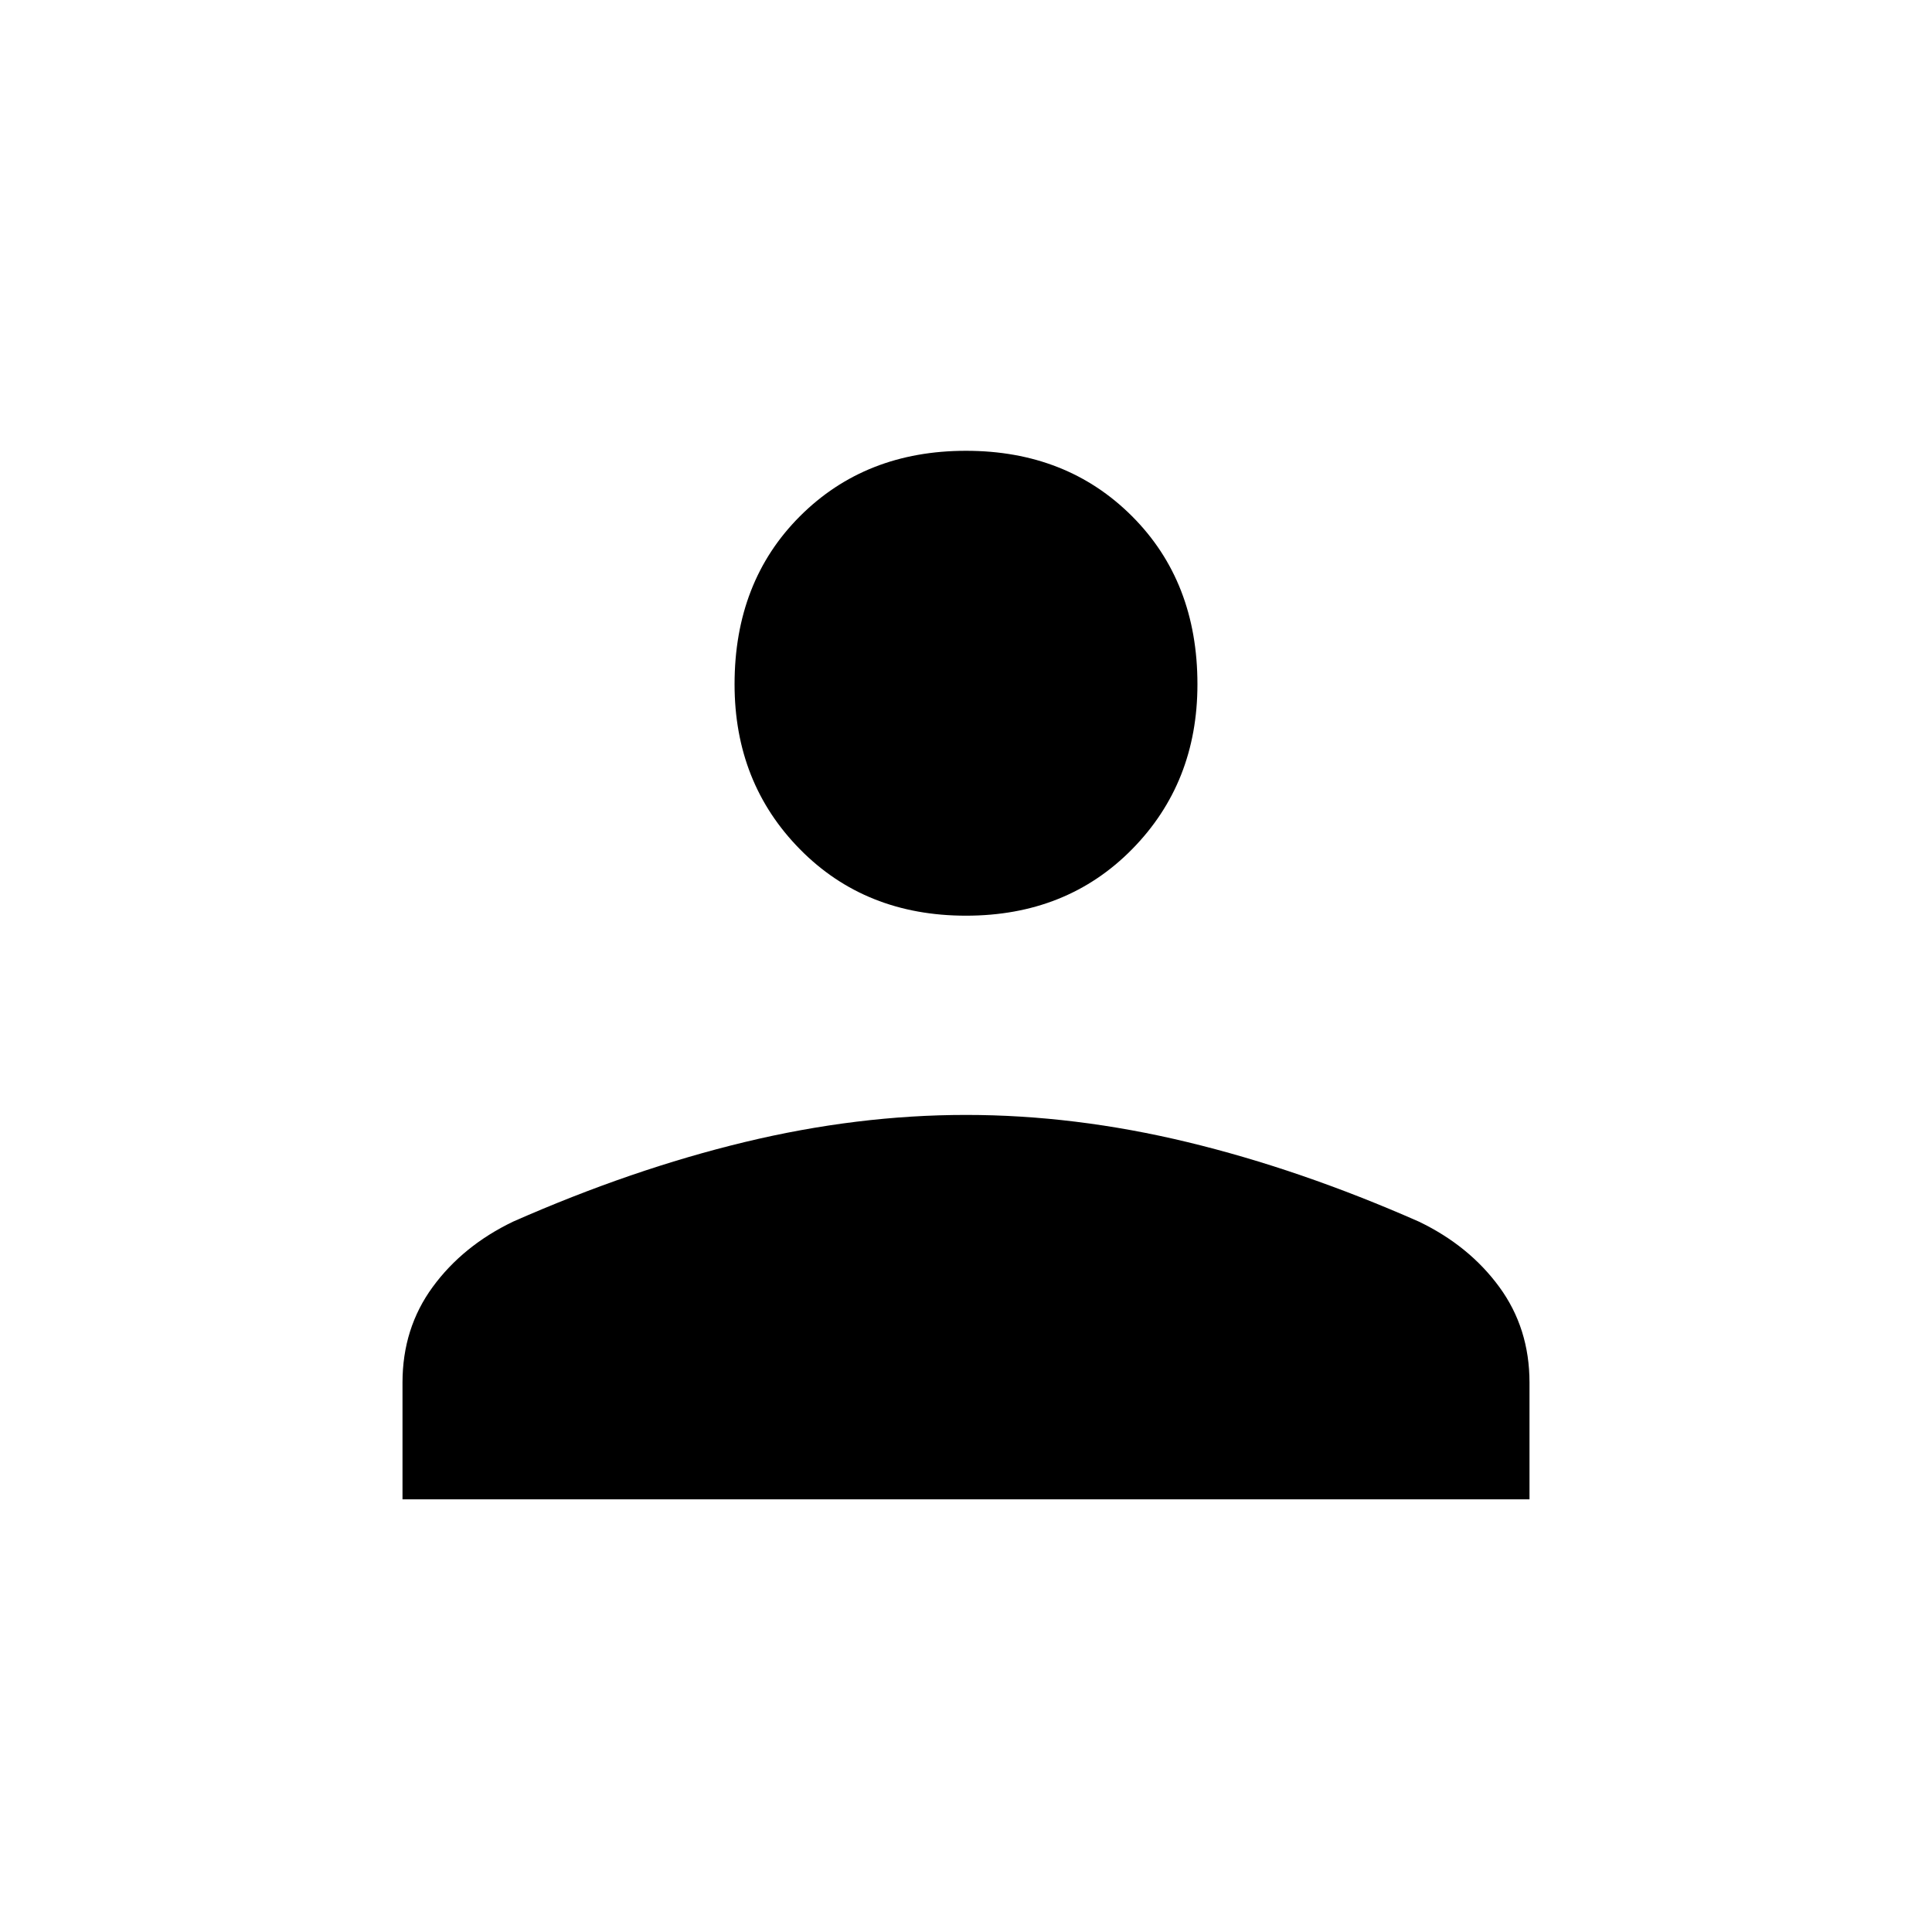 <svg xmlns="http://www.w3.org/2000/svg" width="48" height="48" viewBox="0 0 48 48"><path d="M24 22.75q-2.5 0-4.125-1.65T18.25 17q0-2.55 1.625-4.175T24 11.2q2.5 0 4.125 1.625T29.75 17q0 2.45-1.625 4.1Q26.5 22.75 24 22.75Zm-14 14.5v-2.9q0-1.35.75-2.375t2-1.625q2.95-1.3 5.75-1.975T24 27.7q2.7 0 5.5.675t5.75 1.975q1.25.6 2 1.625T38 34.35v2.9Z"/></svg>